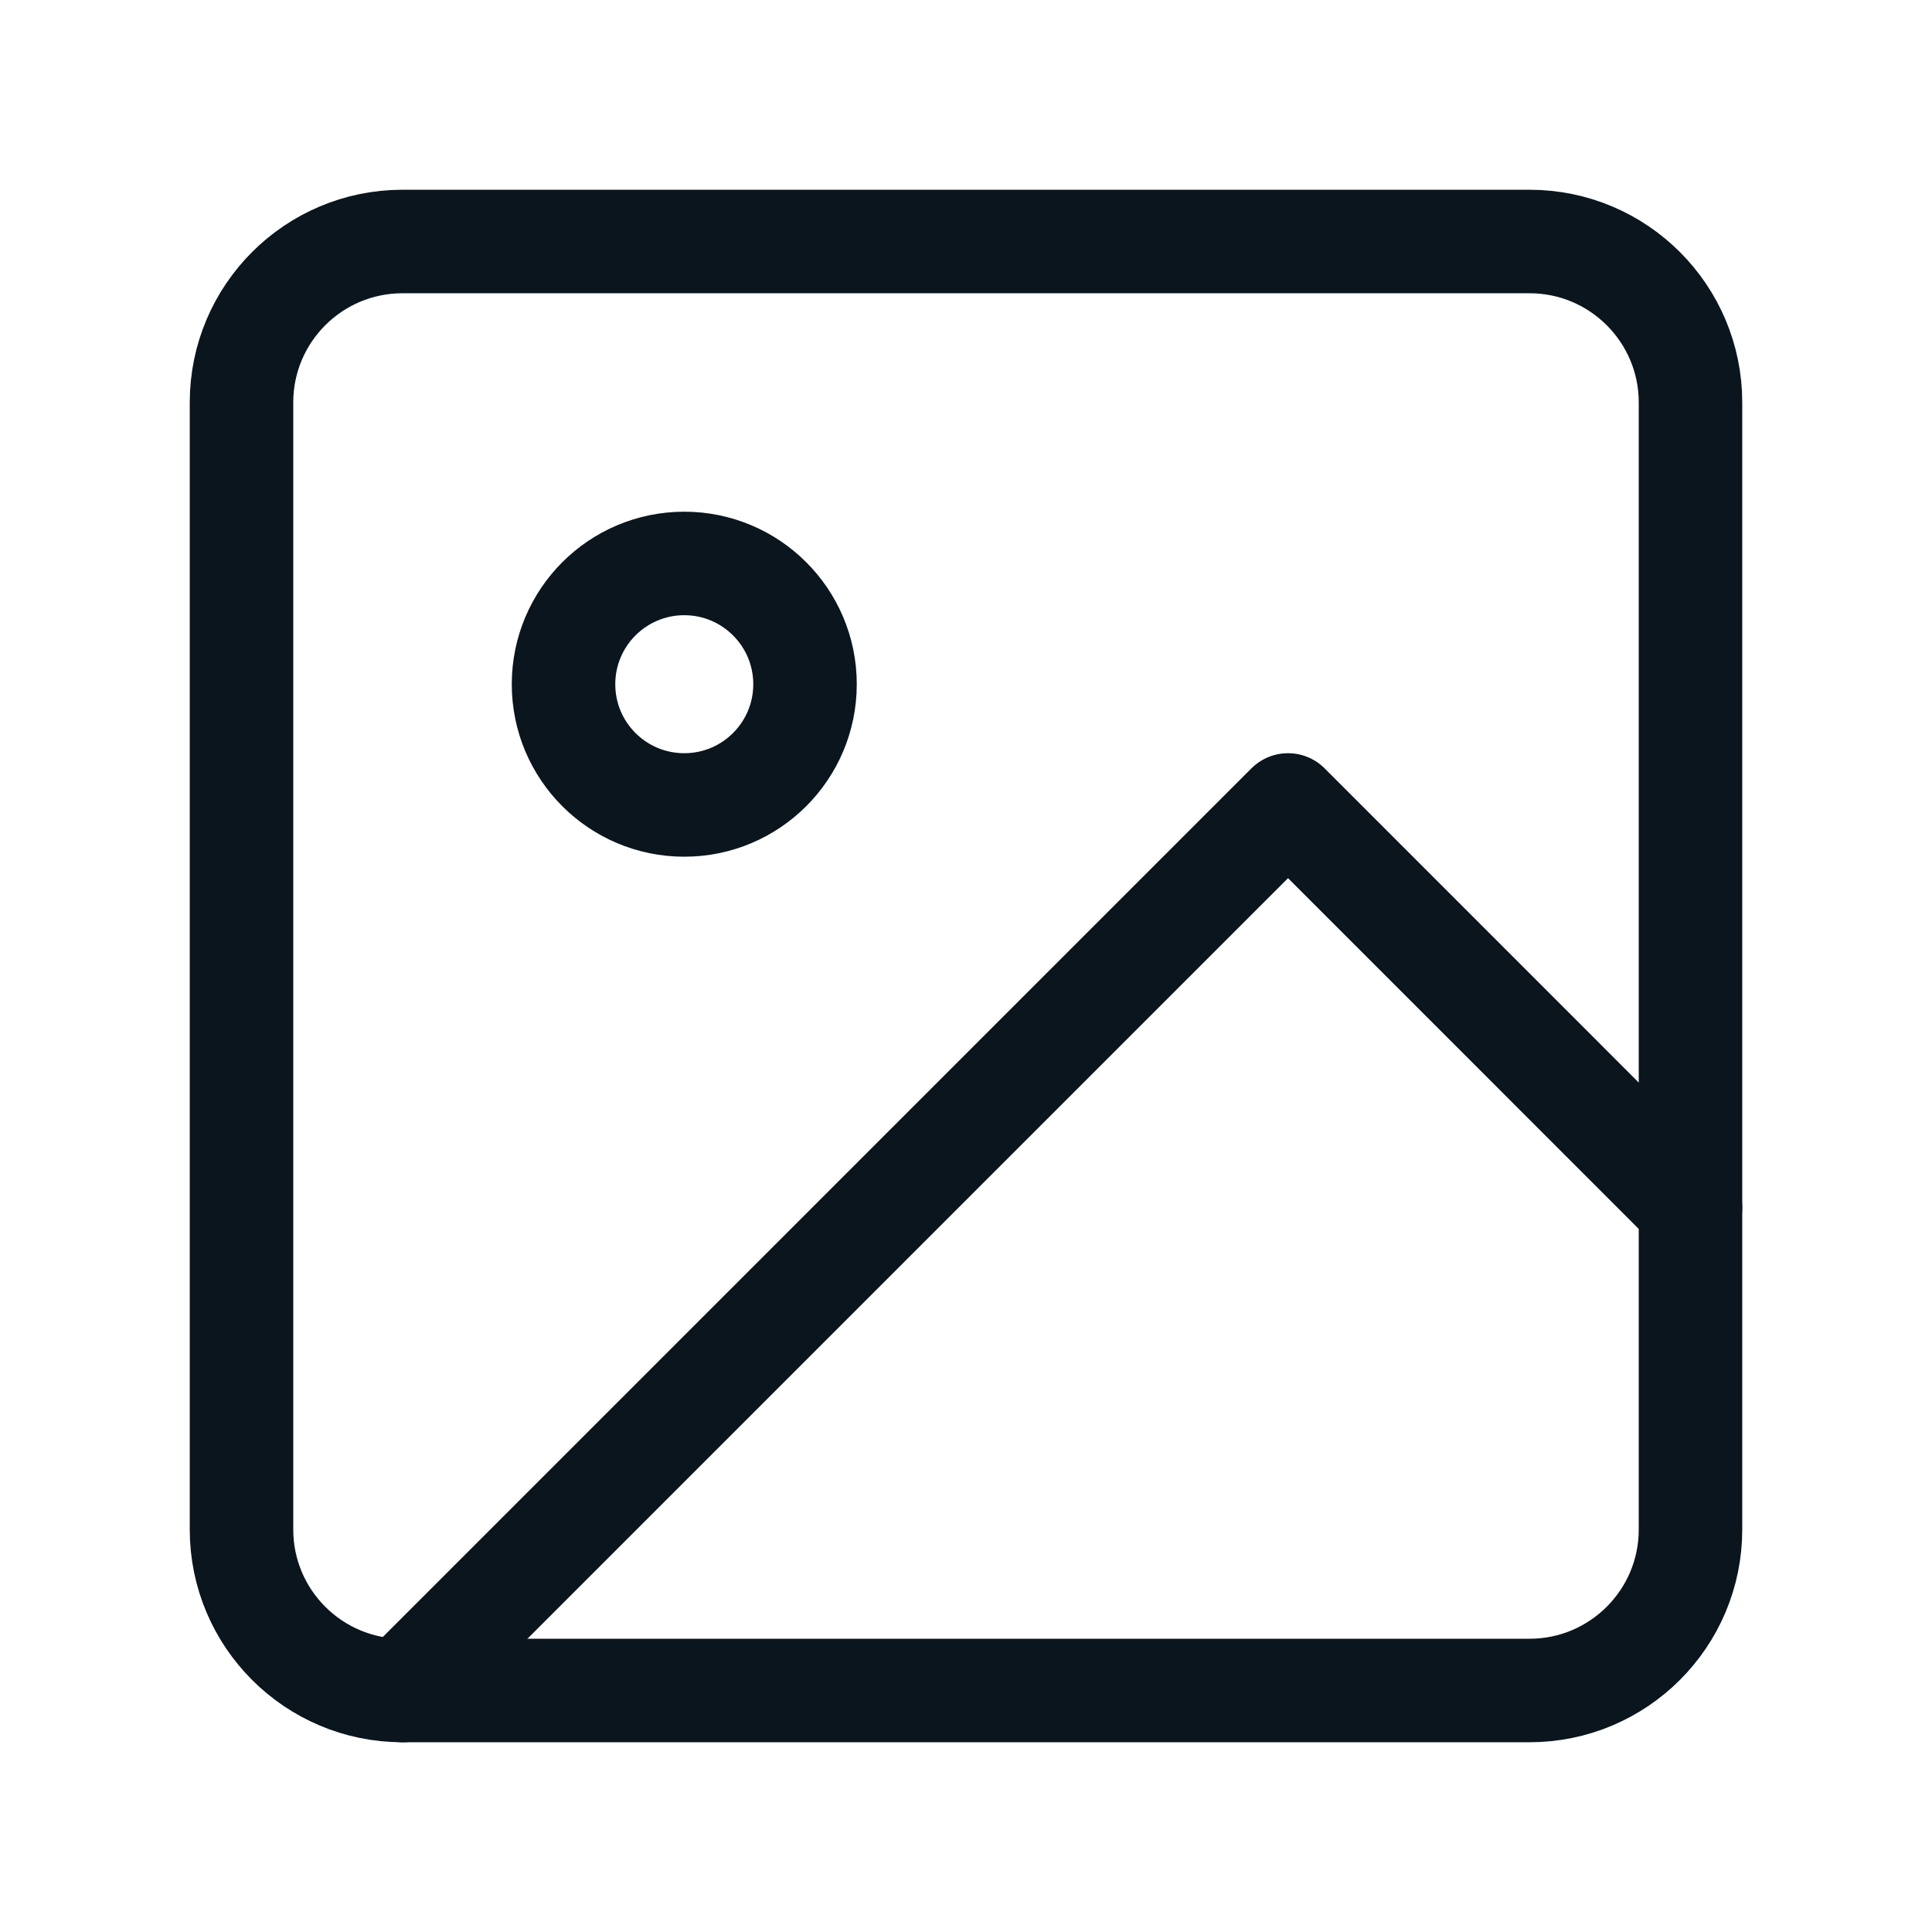 <svg width="28" height="28" viewBox="0 0 28 28" fill="none" xmlns="http://www.w3.org/2000/svg">
<path d="M22.167 3.5H5.833C4.545 3.5 3.5 4.545 3.5 5.833V22.167C3.5 23.455 4.545 24.5 5.833 24.5H22.167C23.455 24.5 24.5 23.455 24.5 22.167V5.833C24.5 4.545 23.455 3.5 22.167 3.5Z" stroke="#0A151E" stroke-width="1.5" stroke-linecap="round" stroke-linejoin="round"/>
<path d="M9.917 11.666C10.883 11.666 11.667 10.883 11.667 9.916C11.667 8.95 10.883 8.166 9.917 8.166C8.95 8.166 8.167 8.95 8.167 9.916C8.167 10.883 8.95 11.666 9.917 11.666Z" stroke="#0A151E" stroke-width="1.5" stroke-linecap="round" stroke-linejoin="round"/>
<path d="M24.5 17.5L18.667 11.666L5.833 24.5" stroke="#0A151E" stroke-width="1.5" stroke-linecap="round" stroke-linejoin="round"/>
</svg>
